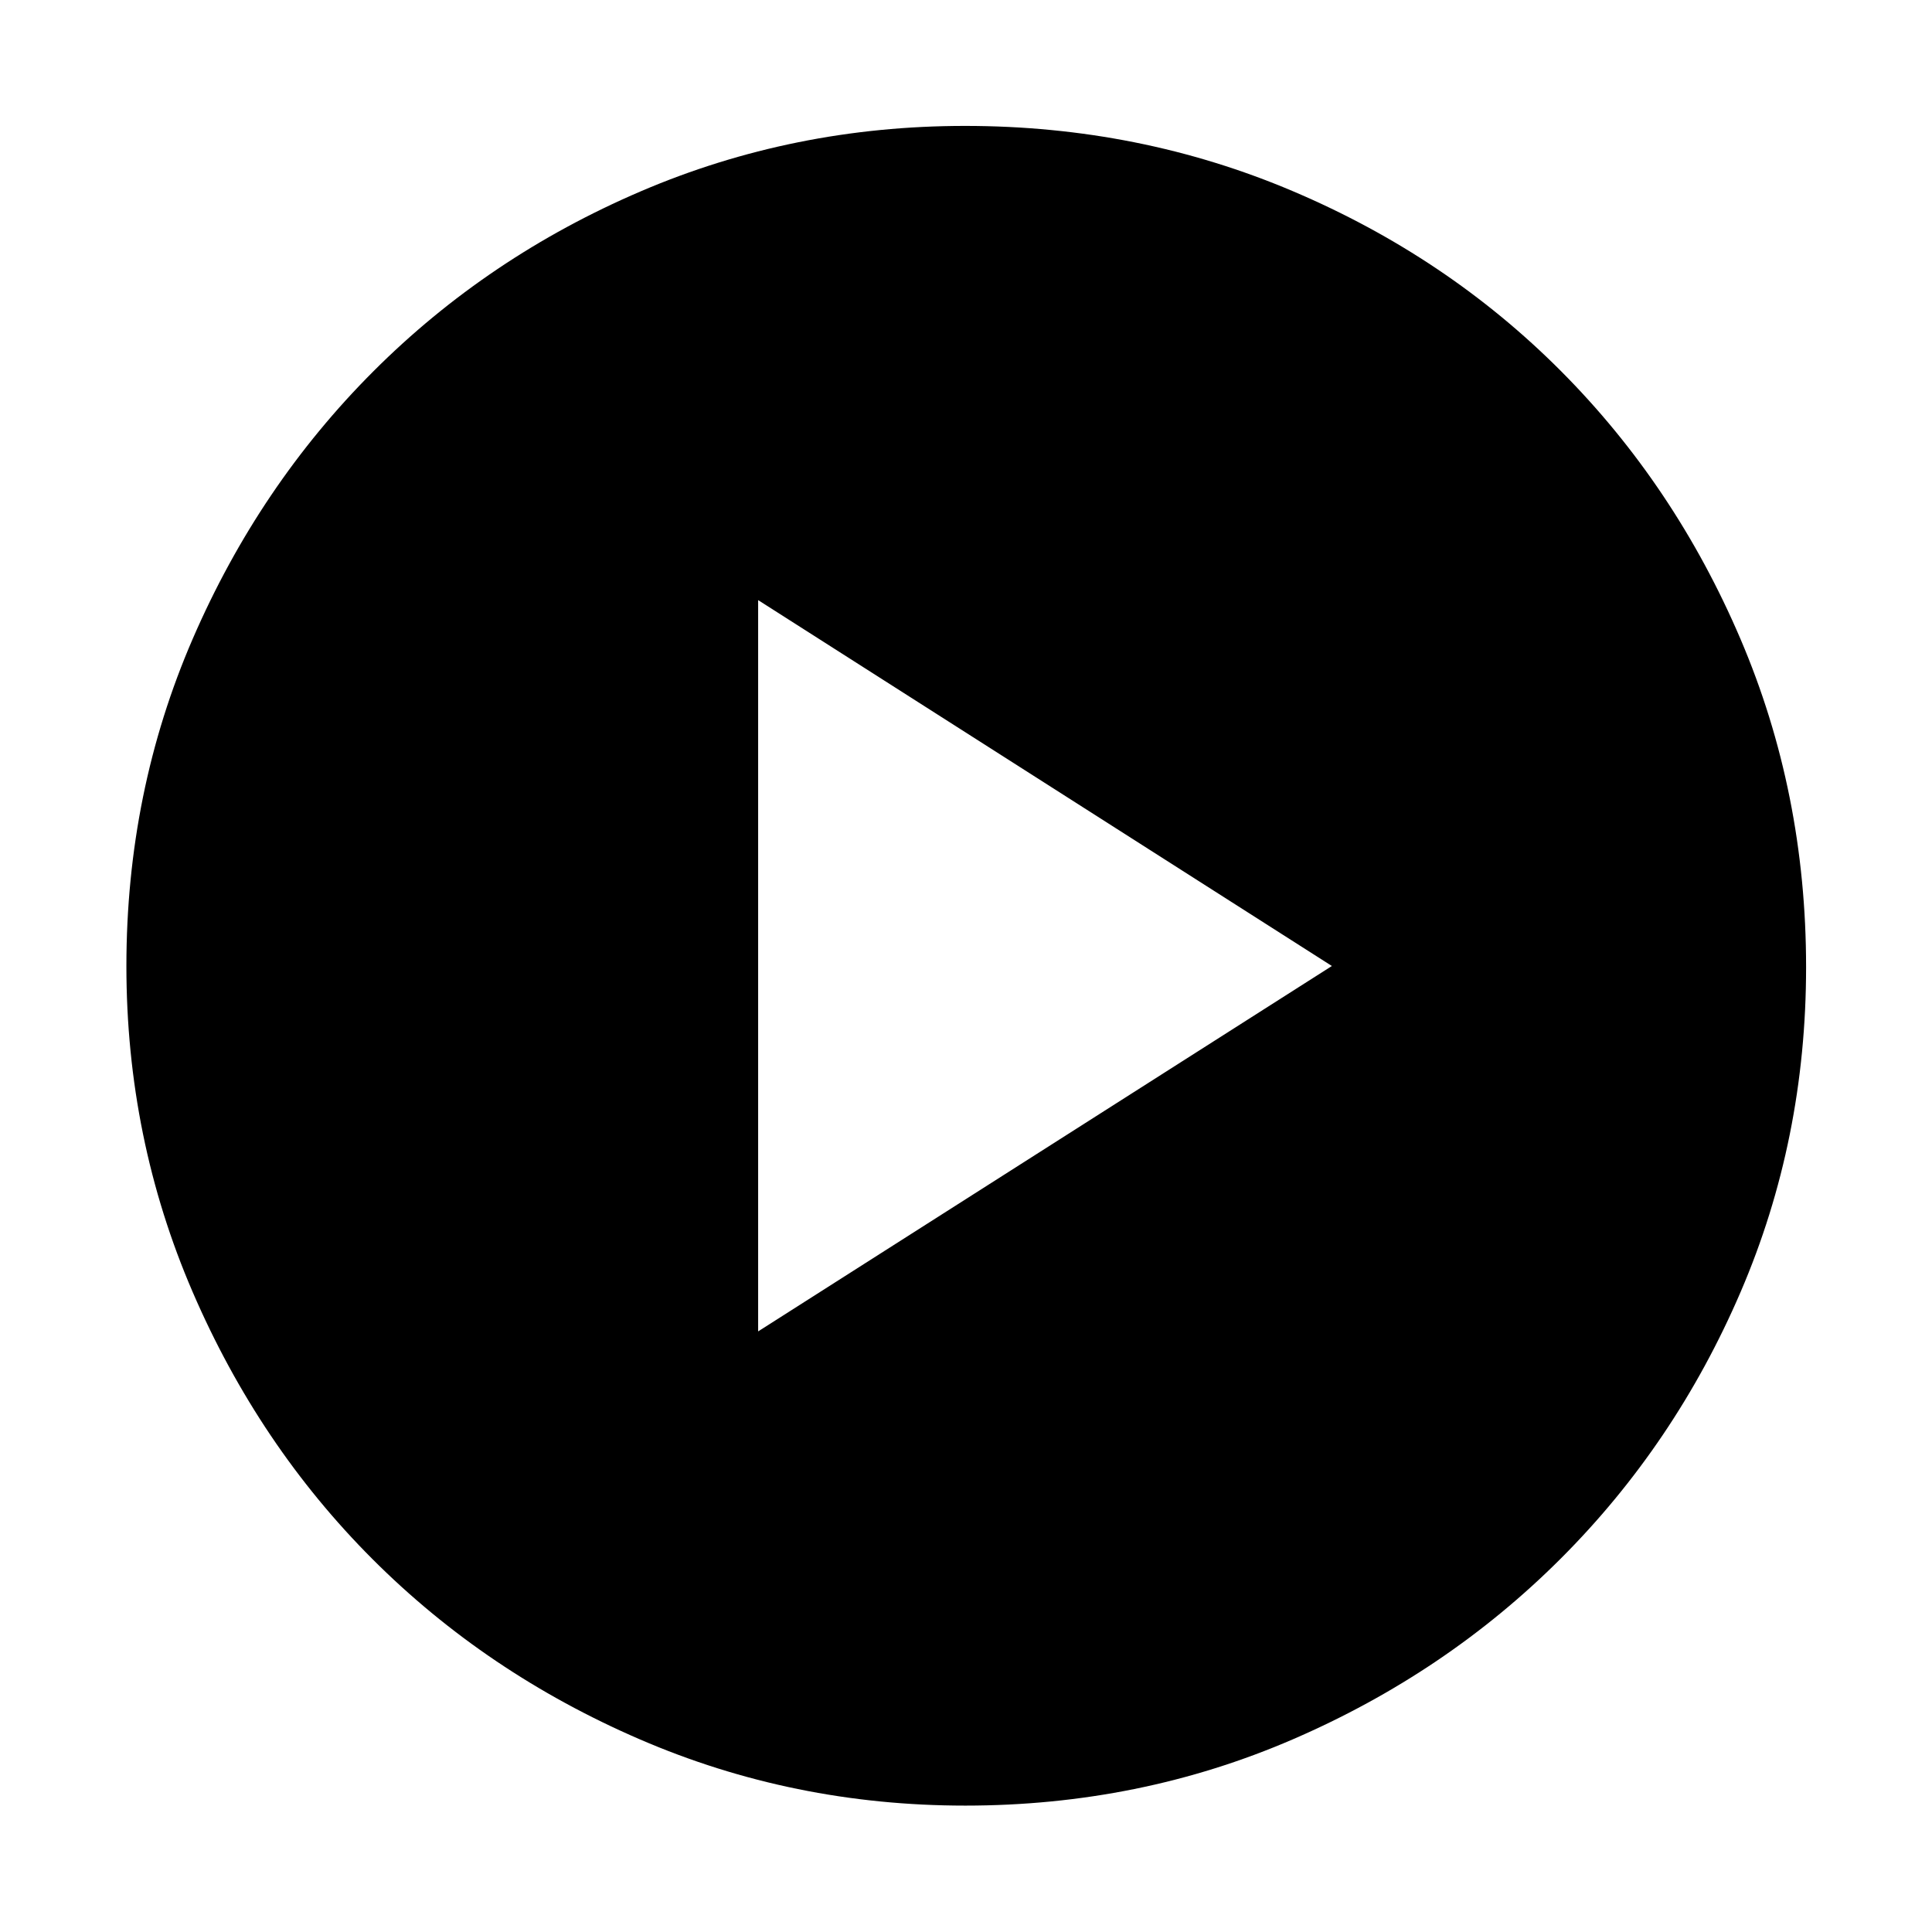 <svg xmlns="http://www.w3.org/2000/svg" height="48" viewBox="0 -960 960 960" width="48"><path d="M376.717-298.435 661.804-480 376.717-661.804v363.369Zm102.858 235.63q-85.454 0-161.65-32.92-76.196-32.92-132.738-89.462T95.725-318.023q-32.92-76.294-32.92-161.944 0-86.544 32.979-162.657 32.979-76.114 89.809-132.934 56.83-56.821 132.741-89.349 75.911-32.528 161.17-32.528 86.622 0 163.08 32.506 76.458 32.505 133.036 89.3 56.577 56.795 89.196 133.094 32.619 76.298 32.619 163.077 0 85.763-32.528 161.415-32.528 75.652-89.349 132.466-56.82 56.814-133.047 89.793-76.227 32.98-162.936 32.98Z"/></svg>